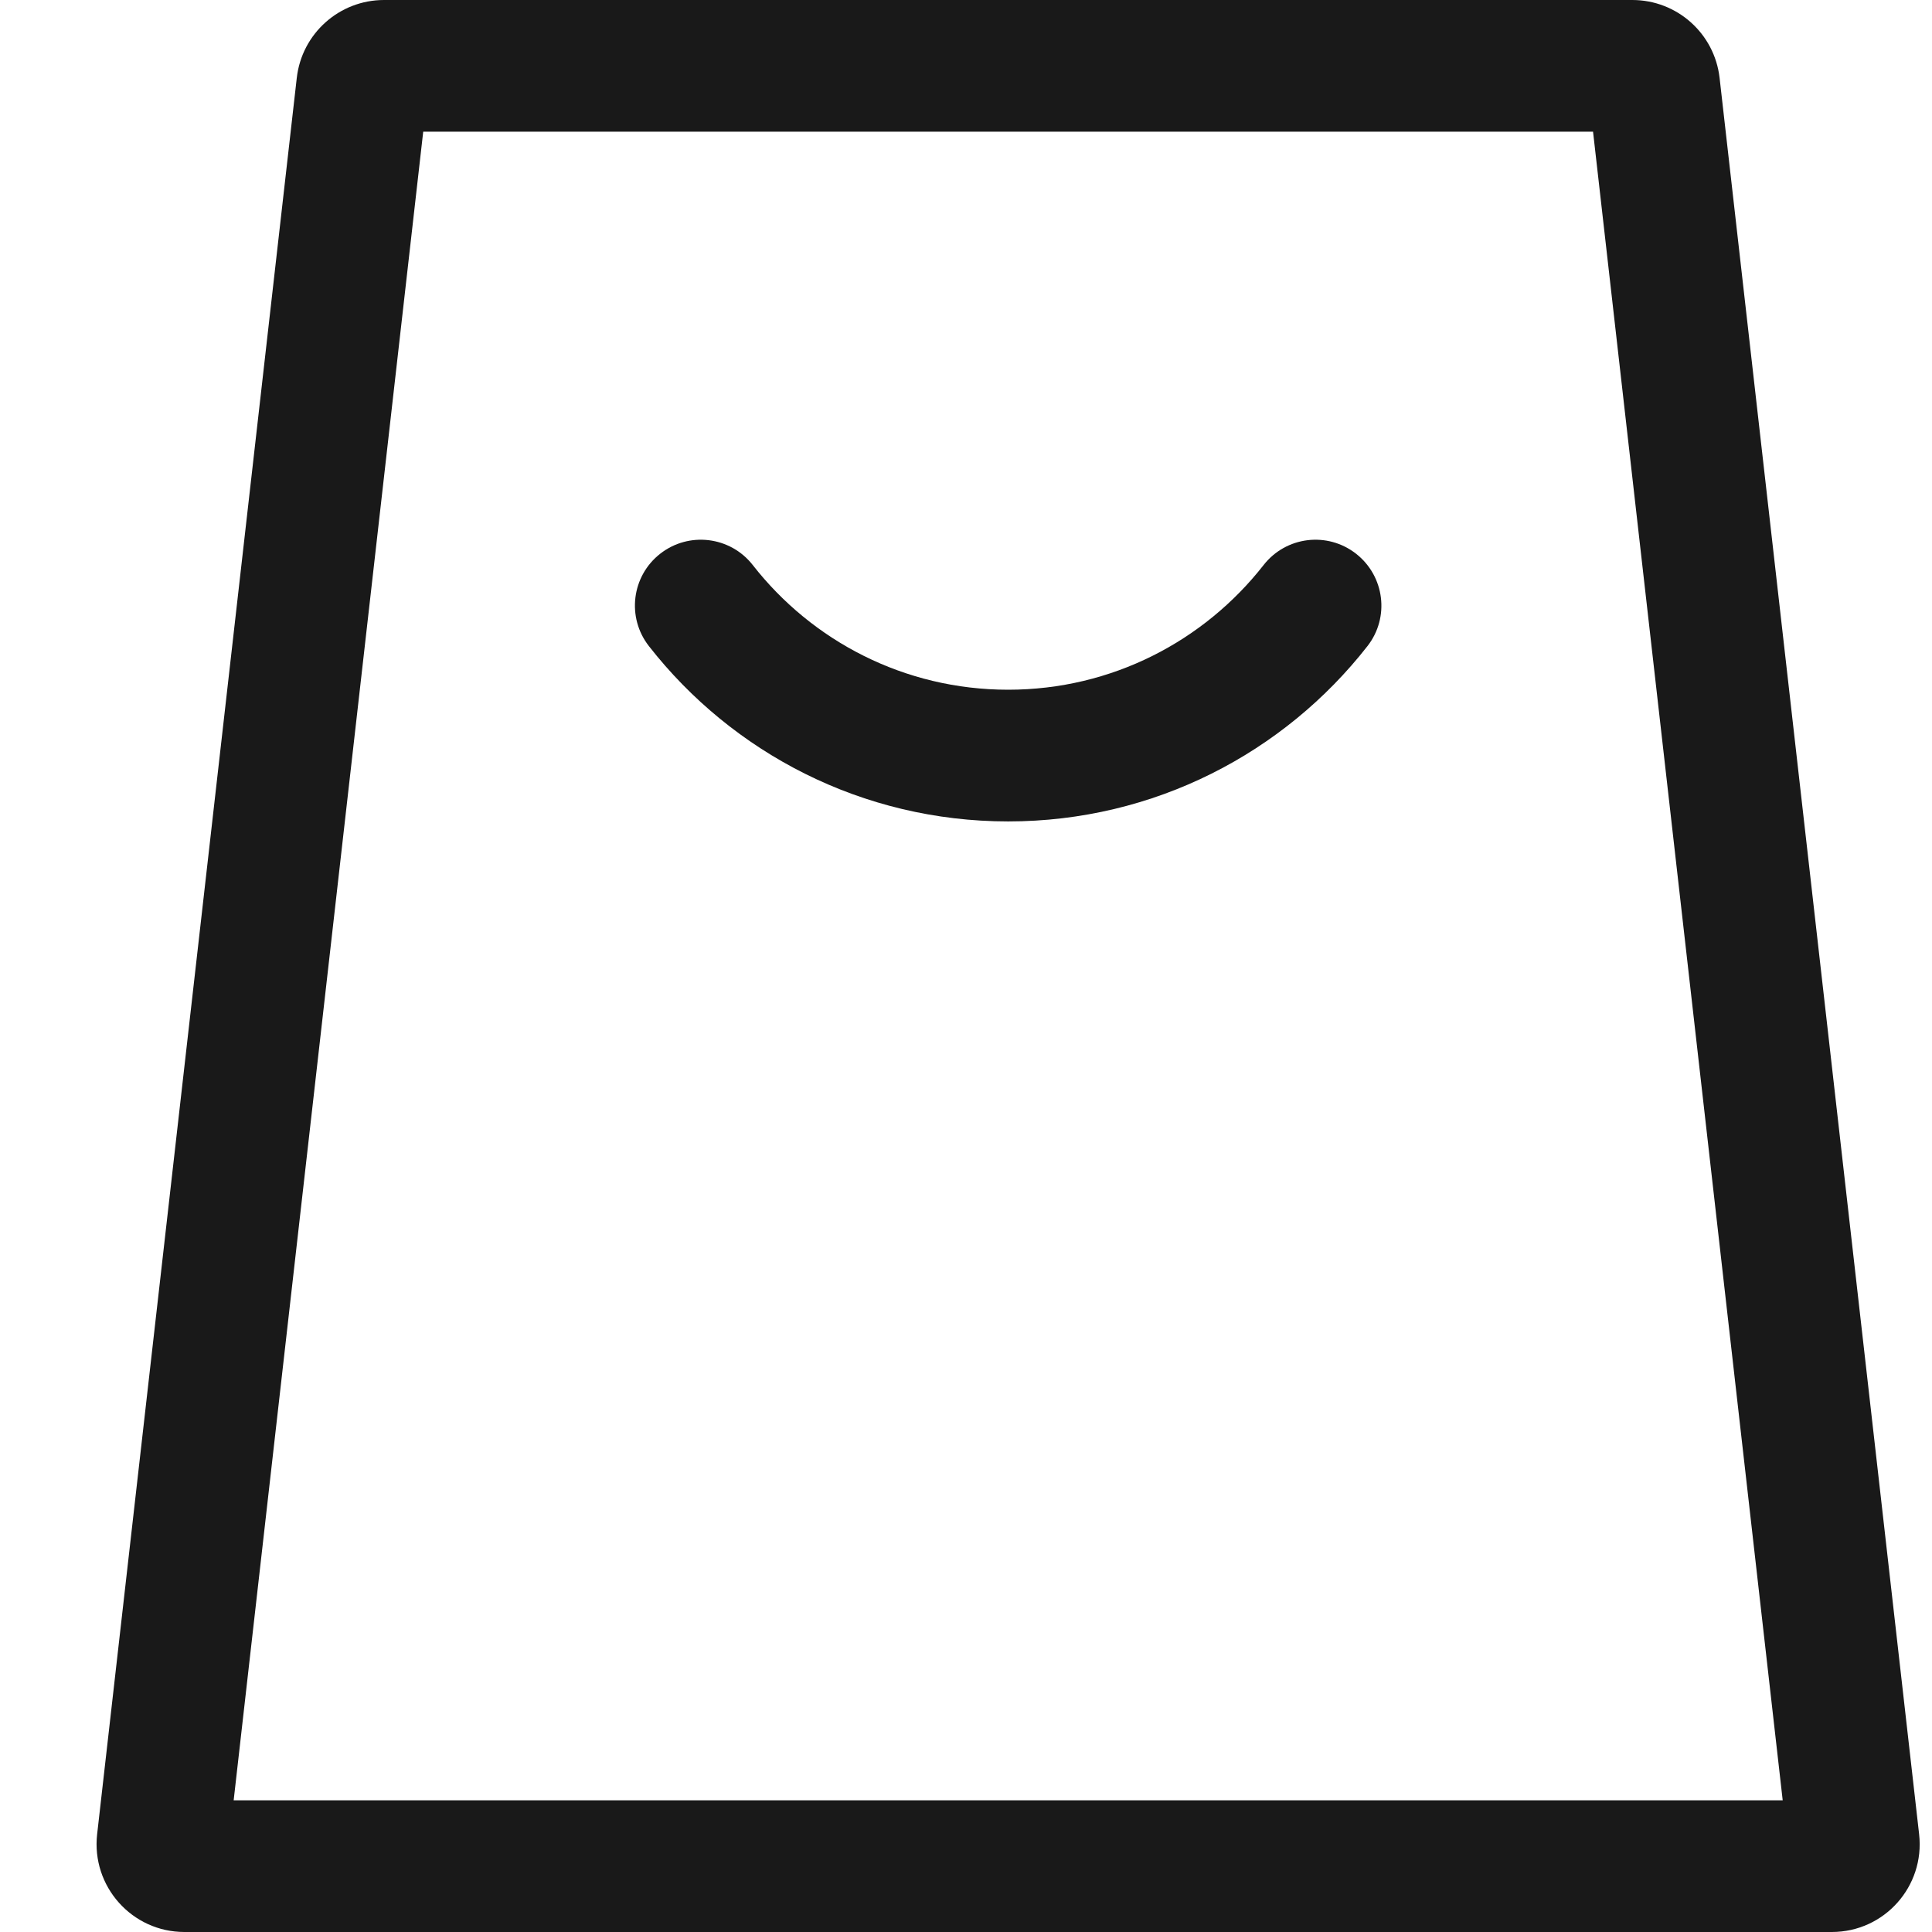 <svg width="18" height="18" viewBox="0 0 18 18" fill="none" xmlns="http://www.w3.org/2000/svg">
<path fill-rule="evenodd" clip-rule="evenodd" d="M3.943 1.227L2.177 16.773H16.609L14.842 1.227H3.943ZM3.578 0C3.162 0 2.812 0.312 2.765 0.726L0.905 17.089C0.85 17.575 1.23 18 1.718 18H17.067C17.556 18 17.935 17.575 17.88 17.089L16.021 0.726C15.974 0.312 15.624 0 15.208 0H3.578Z" fill="#191919"/>
<path fill-rule="evenodd" clip-rule="evenodd" d="M6.151 5.159C6.418 4.95 6.804 4.997 7.013 5.264C7.566 5.972 8.426 6.426 9.393 6.426C10.359 6.426 11.219 5.972 11.773 5.264C11.982 4.997 12.367 4.95 12.634 5.159C12.901 5.368 12.949 5.753 12.74 6.02C11.964 7.013 10.753 7.653 9.393 7.653C8.033 7.653 6.822 7.013 6.046 6.02C5.837 5.753 5.884 5.368 6.151 5.159Z" fill="#191919"/>
</svg>
